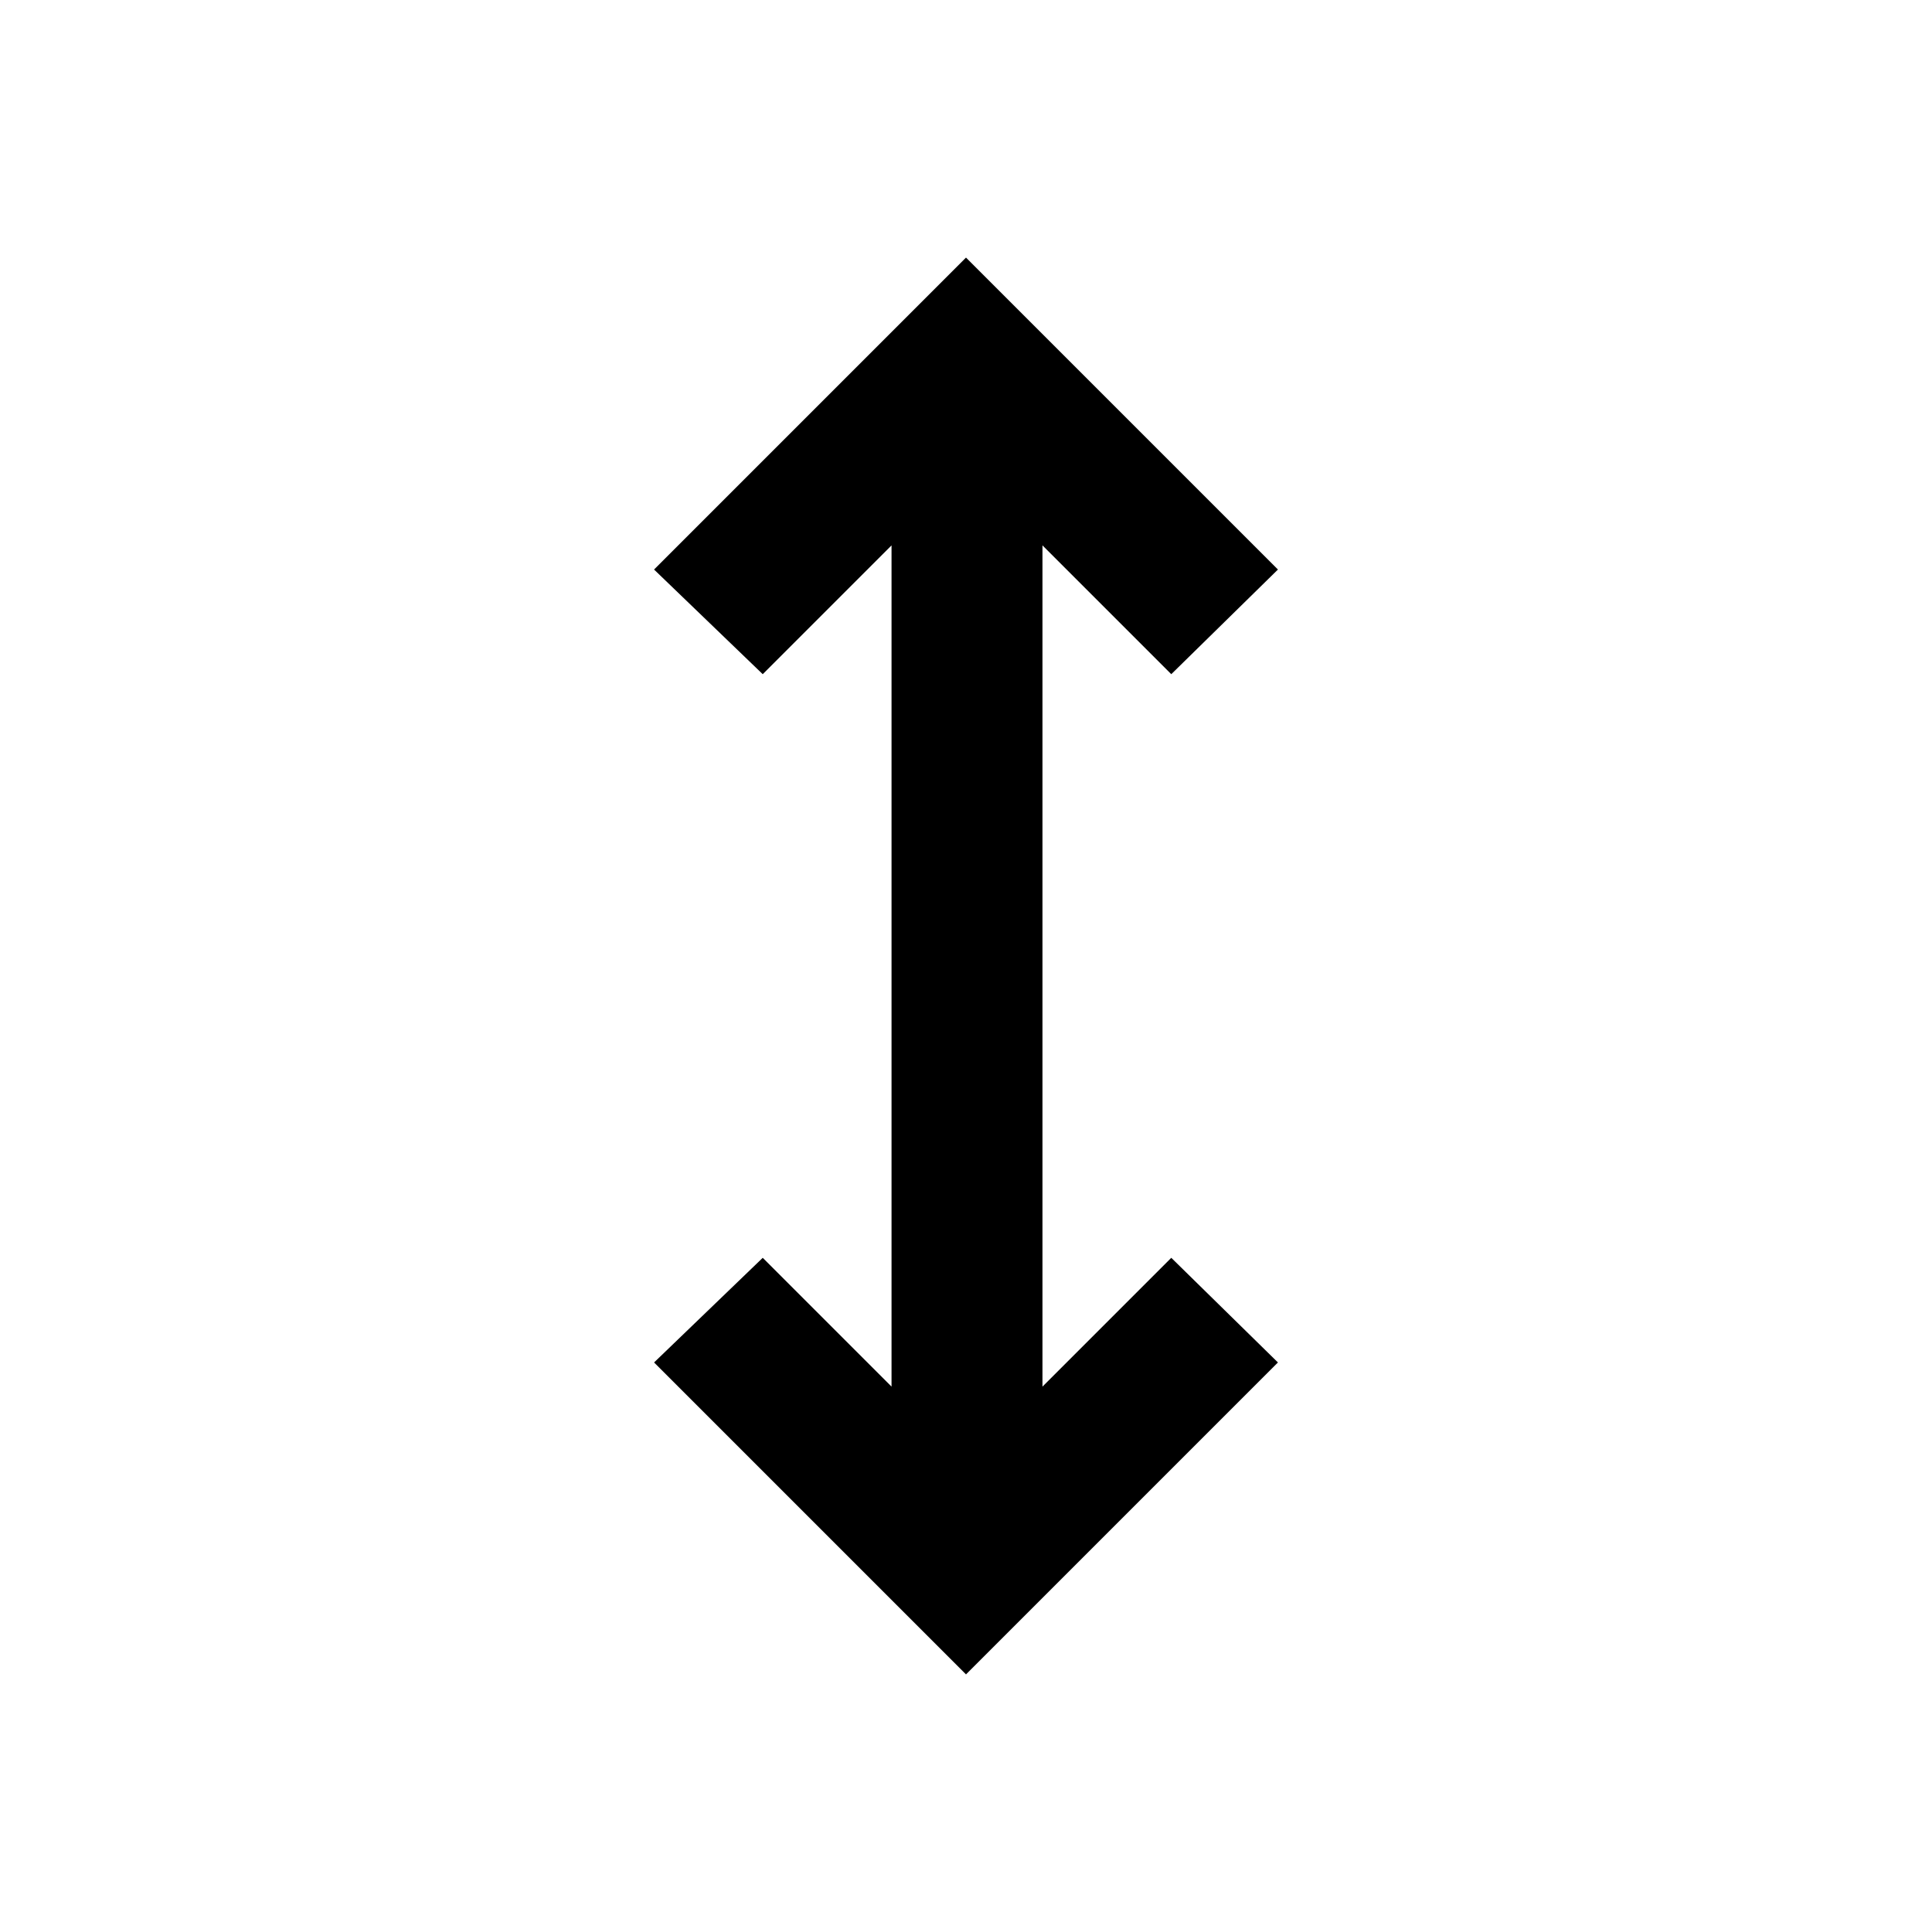 <svg xmlns="http://www.w3.org/2000/svg" height="24" width="24"><path d="m12 20.8-3.875-3.875 1.35-1.3 1.6 1.6V6.775l-1.6 1.6-1.35-1.3L12 3.2l3.875 3.875-1.325 1.3-1.6-1.6v10.45l1.6-1.6 1.325 1.3Z"/></svg>